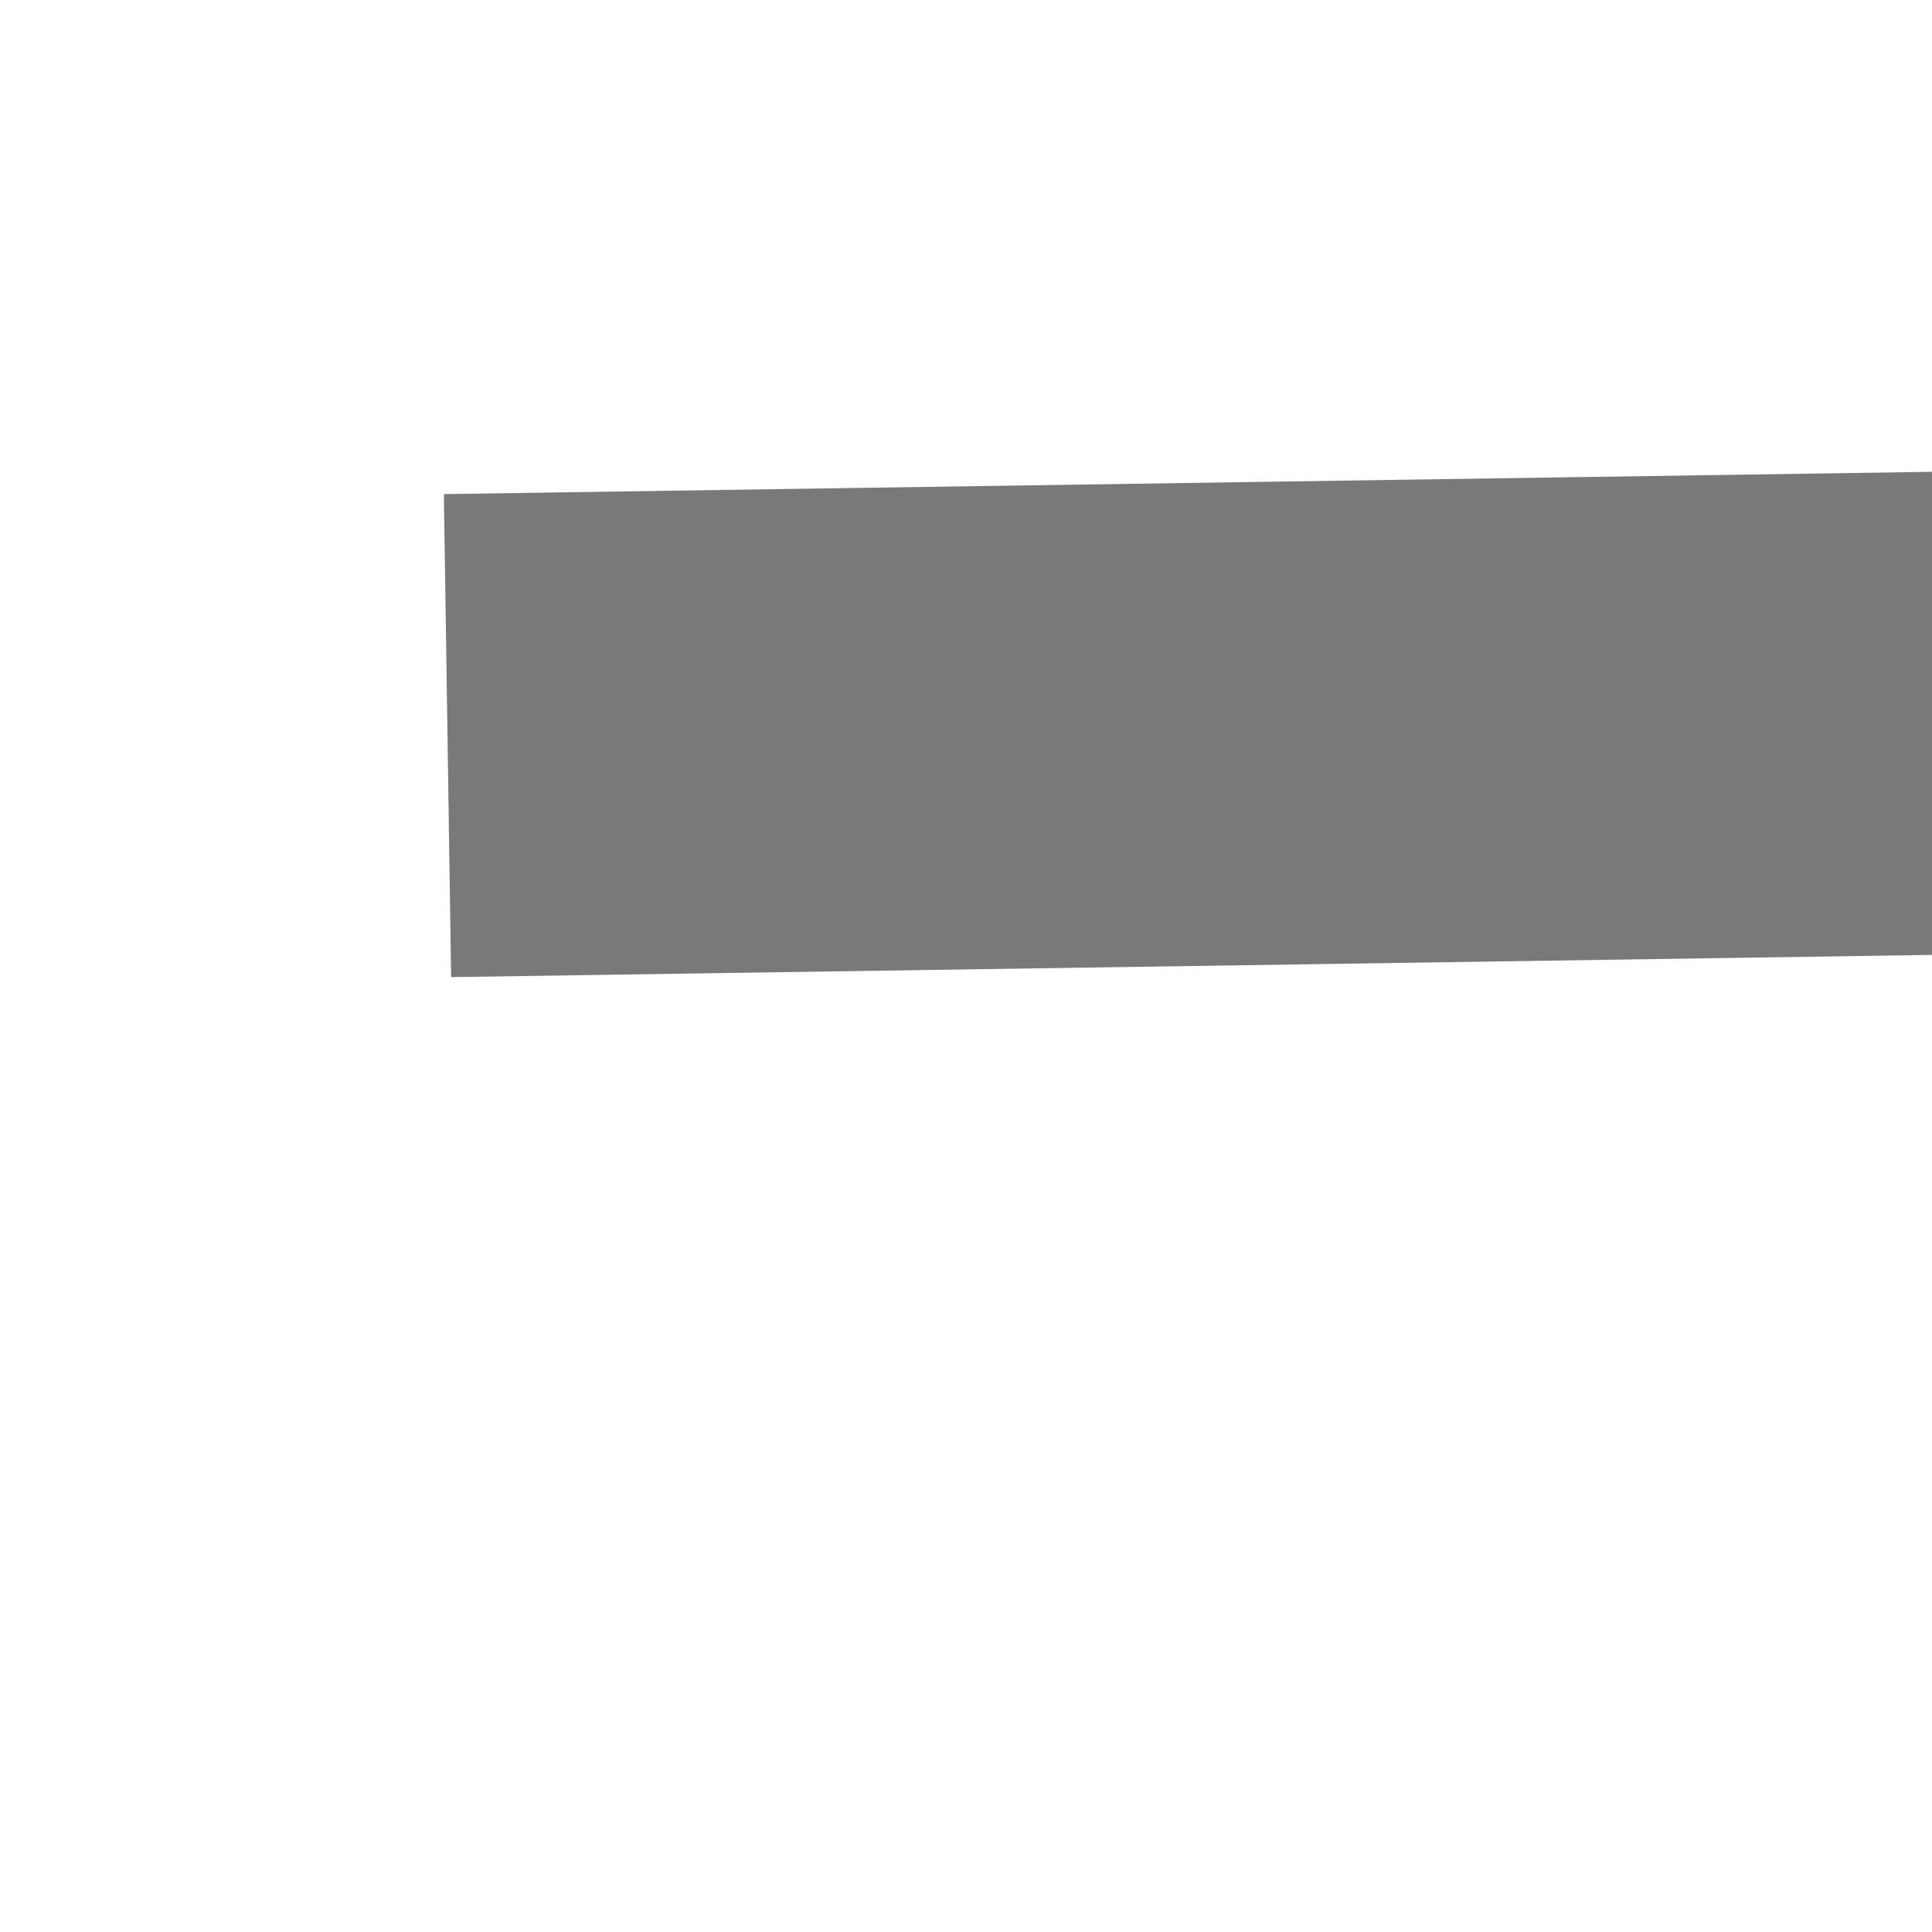 ﻿<?xml version="1.0" encoding="utf-8"?>
<svg version="1.1" xmlns:xlink="http://www.w3.org/1999/xlink" width="4px" height="4px" preserveAspectRatio="xMinYMid meet" viewBox="1262 2105  4 2" xmlns="http://www.w3.org/2000/svg">
  <path d="M 1343 2110.8  L 1349 2104.5  L 1343 2098.2  L 1343 2110.8  Z " fill-rule="nonzero" fill="#797979" stroke="none" transform="matrix(1 -0.015 0.015 1 -31.641 19.968 )" />
  <path d="M 1263 2104.5  L 1344 2104.5  " stroke-width="1" stroke="#797979" fill="none" transform="matrix(1 -0.015 0.015 1 -31.641 19.968 )" />
</svg>